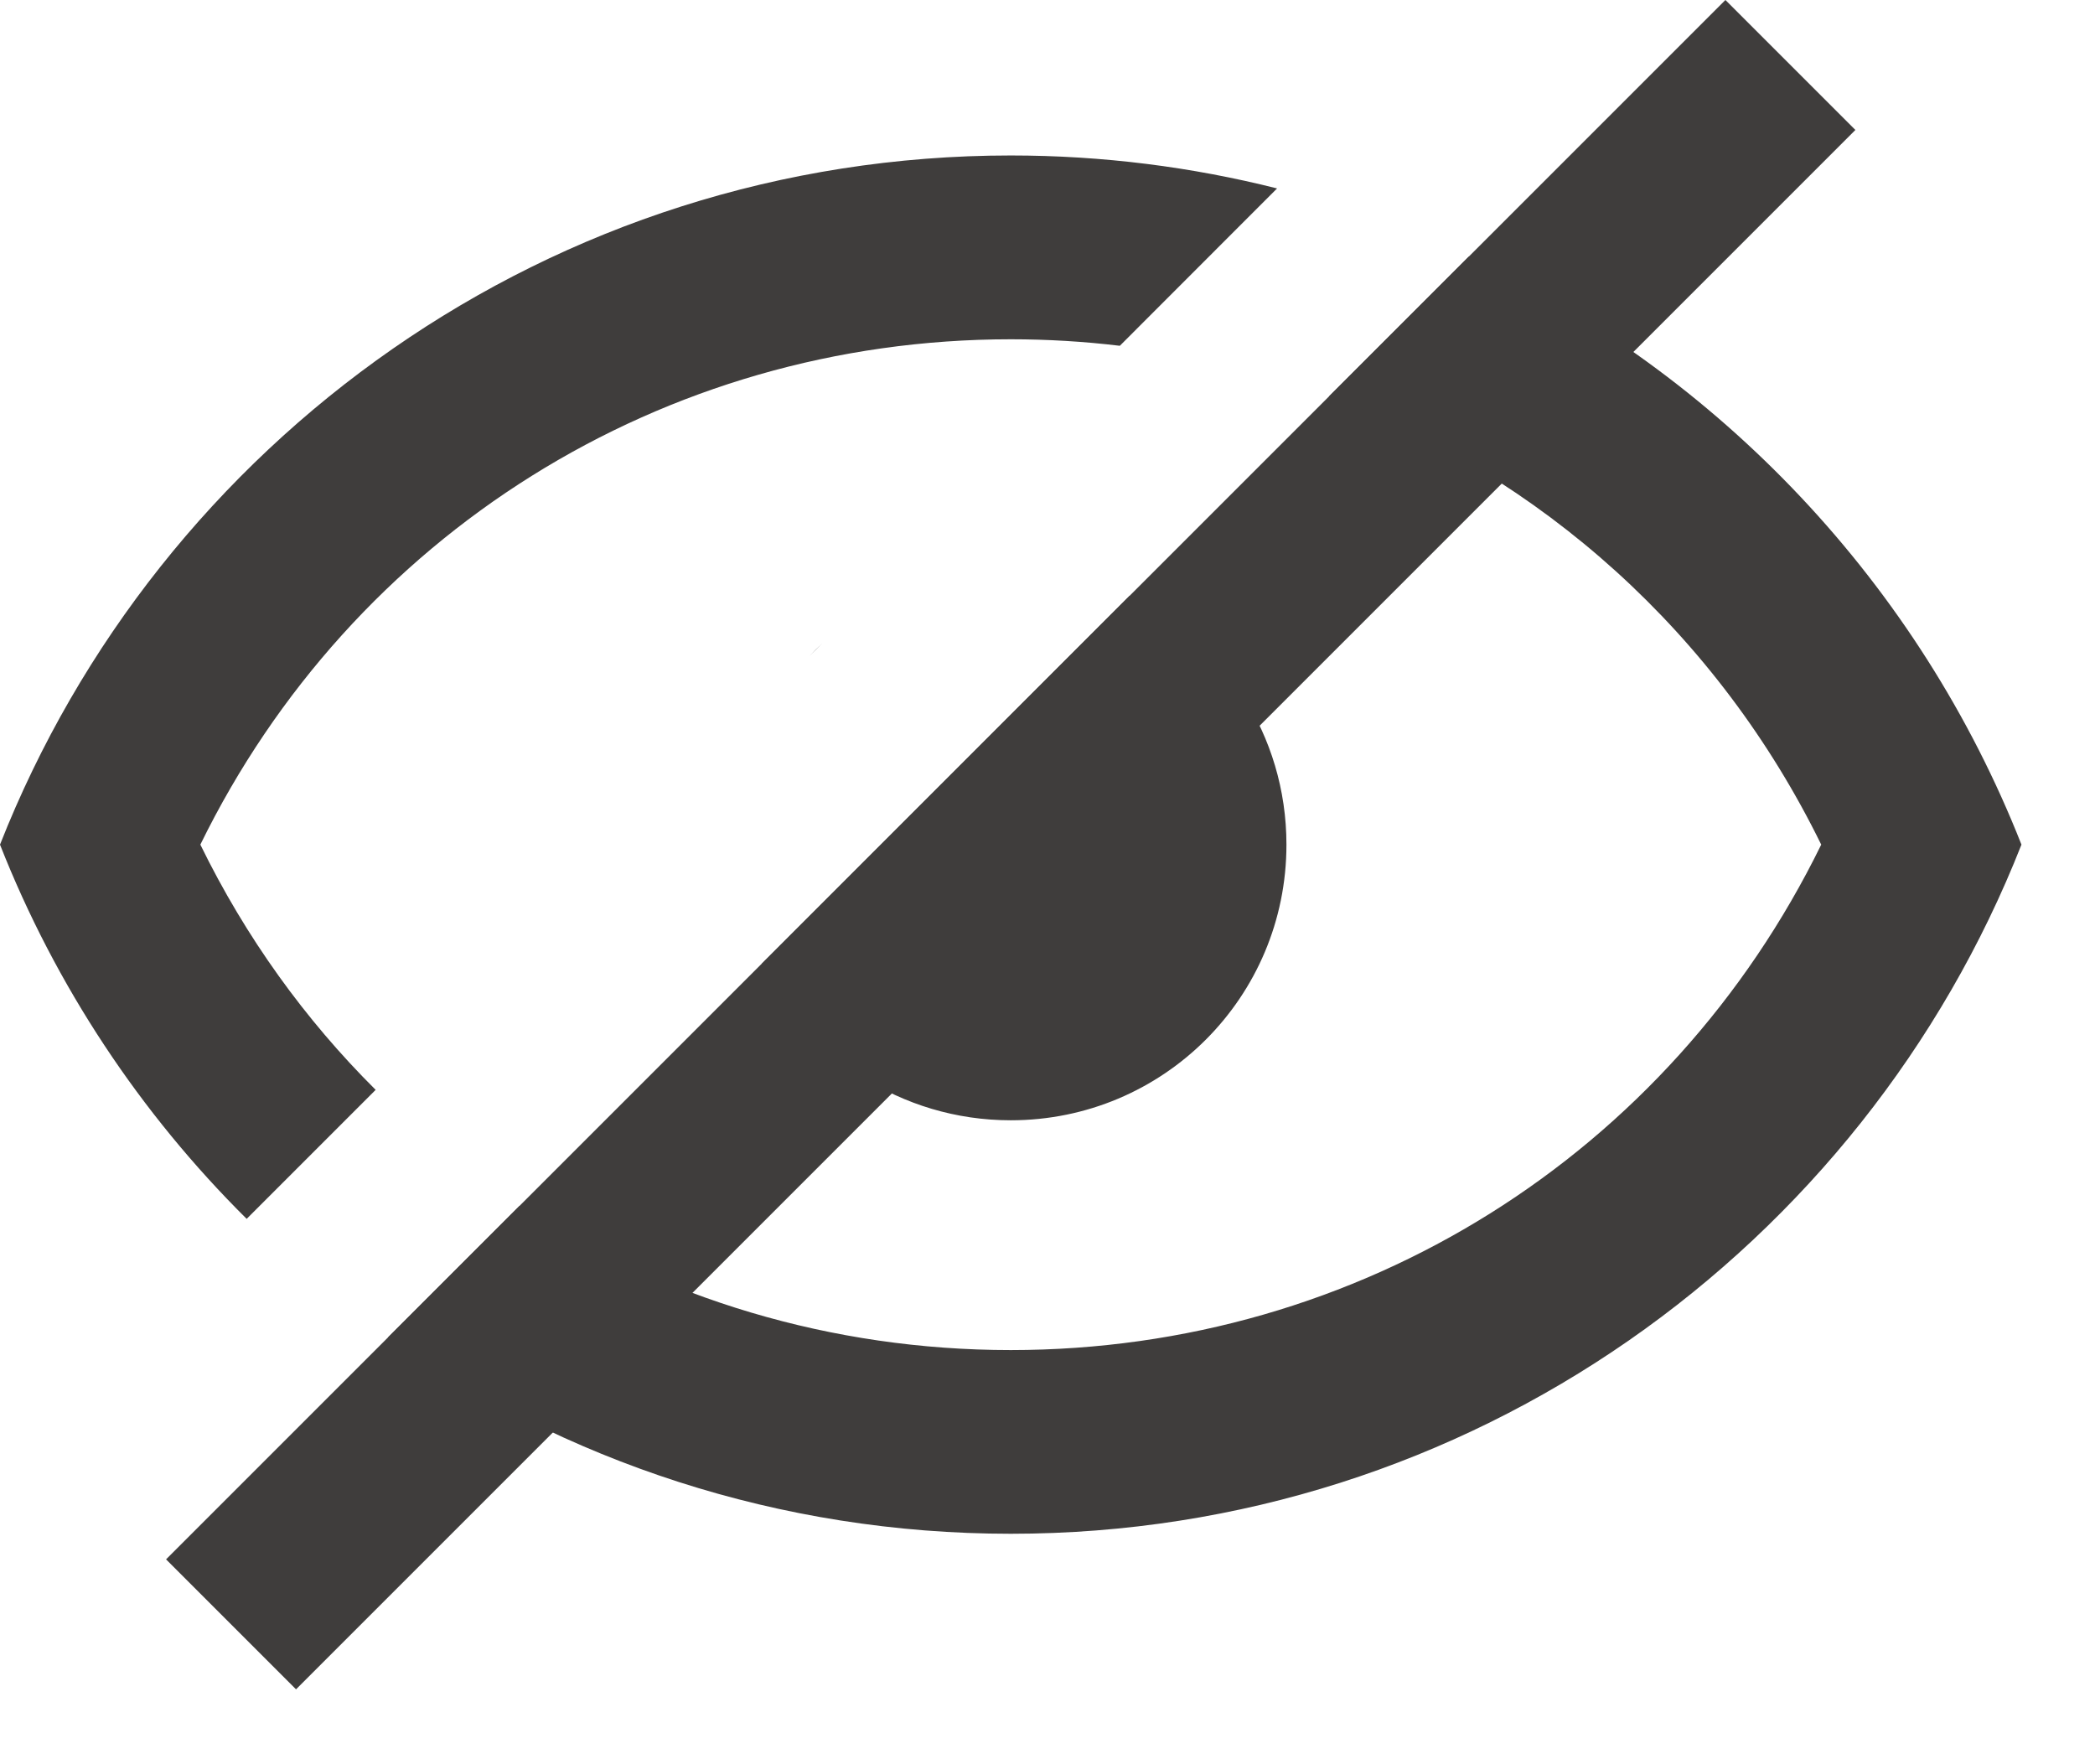 <svg width="19" height="16" viewBox="0 0 19 16" fill="none" xmlns="http://www.w3.org/2000/svg">
<rect x="1.506" y="14.142" width="20" height="1.667" transform="rotate(-45 1.506 14.142)" fill="#3F3D3C"/>
<path fill-rule="evenodd" clip-rule="evenodd" d="M3.52 12.128C5.119 13.251 7.065 13.91 9.167 13.91C13.333 13.91 16.892 11.319 18.333 7.66C17.405 5.305 15.6 3.392 13.32 2.328L12.052 3.596C13.977 4.316 15.581 5.749 16.517 7.66C15.142 10.469 12.333 12.244 9.167 12.244C7.538 12.244 6.005 11.774 4.712 10.936L3.52 12.128ZM6.91 8.739C7.311 9.58 8.17 10.16 9.167 10.16C10.55 10.16 11.667 9.044 11.667 7.66C11.667 6.663 11.087 5.805 10.245 5.403L6.91 8.739ZM7.341 5.95L7.457 5.835C7.417 5.872 7.378 5.911 7.341 5.95ZM10.156 3.136C9.831 3.097 9.501 3.077 9.167 3.077C6.008 3.077 3.192 4.852 1.817 7.66C2.228 8.501 2.768 9.249 3.407 9.884L2.237 11.054C1.274 10.099 0.506 8.945 0 7.66C1.442 4.002 5 1.41 9.167 1.41C10 1.41 10.809 1.514 11.582 1.709L10.156 3.136Z" fill="#3F3D3C"/>
</svg>
